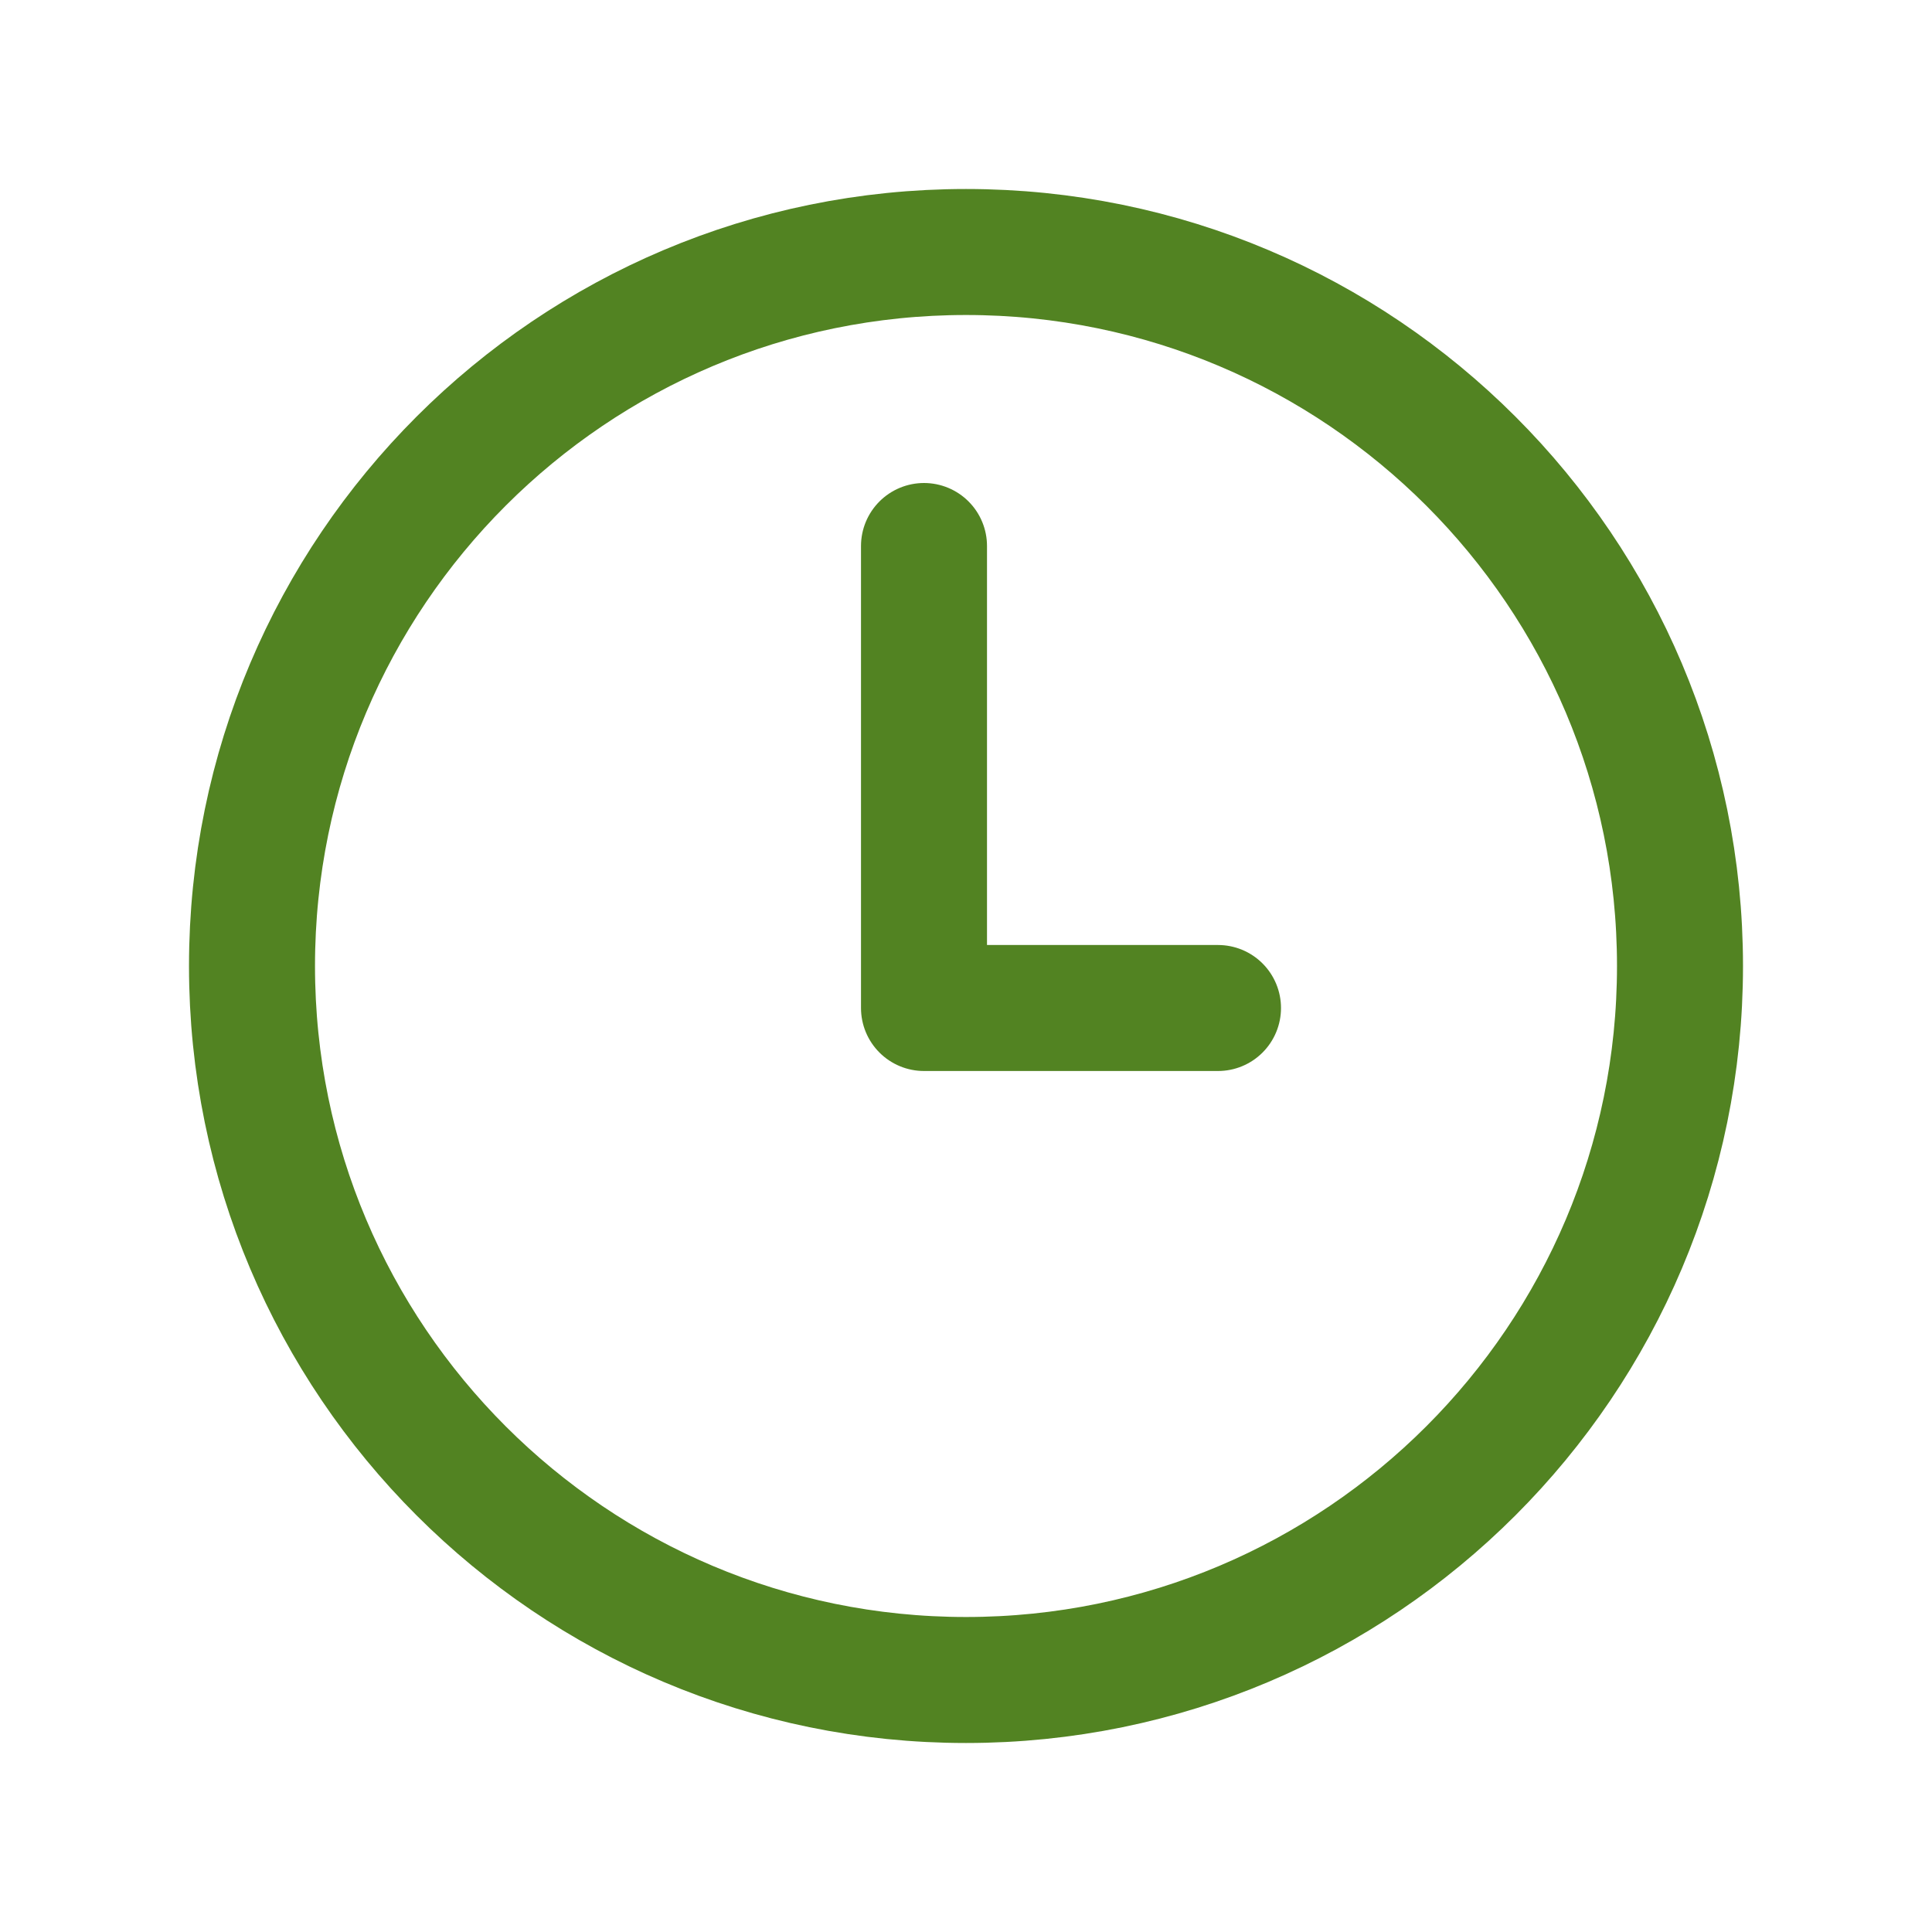 <svg width="23" height="23" viewBox="0 0 23 23" fill="none" xmlns="http://www.w3.org/2000/svg">
<path d="M14.5 12H11V6.5" stroke="#528322" stroke-width="1.5" stroke-miterlimit="10" stroke-linecap="round" stroke-linejoin="round"/>
<path d="M11.5 20C16.194 20 20 16.194 20 11.5C20 6.806 16.194 3 11.5 3C6.806 3 3 6.806 3 11.5C3 16.194 6.806 20 11.5 20Z" stroke="#528322" stroke-width="1.5" stroke-miterlimit="10" stroke-linejoin="round"/>
</svg>
